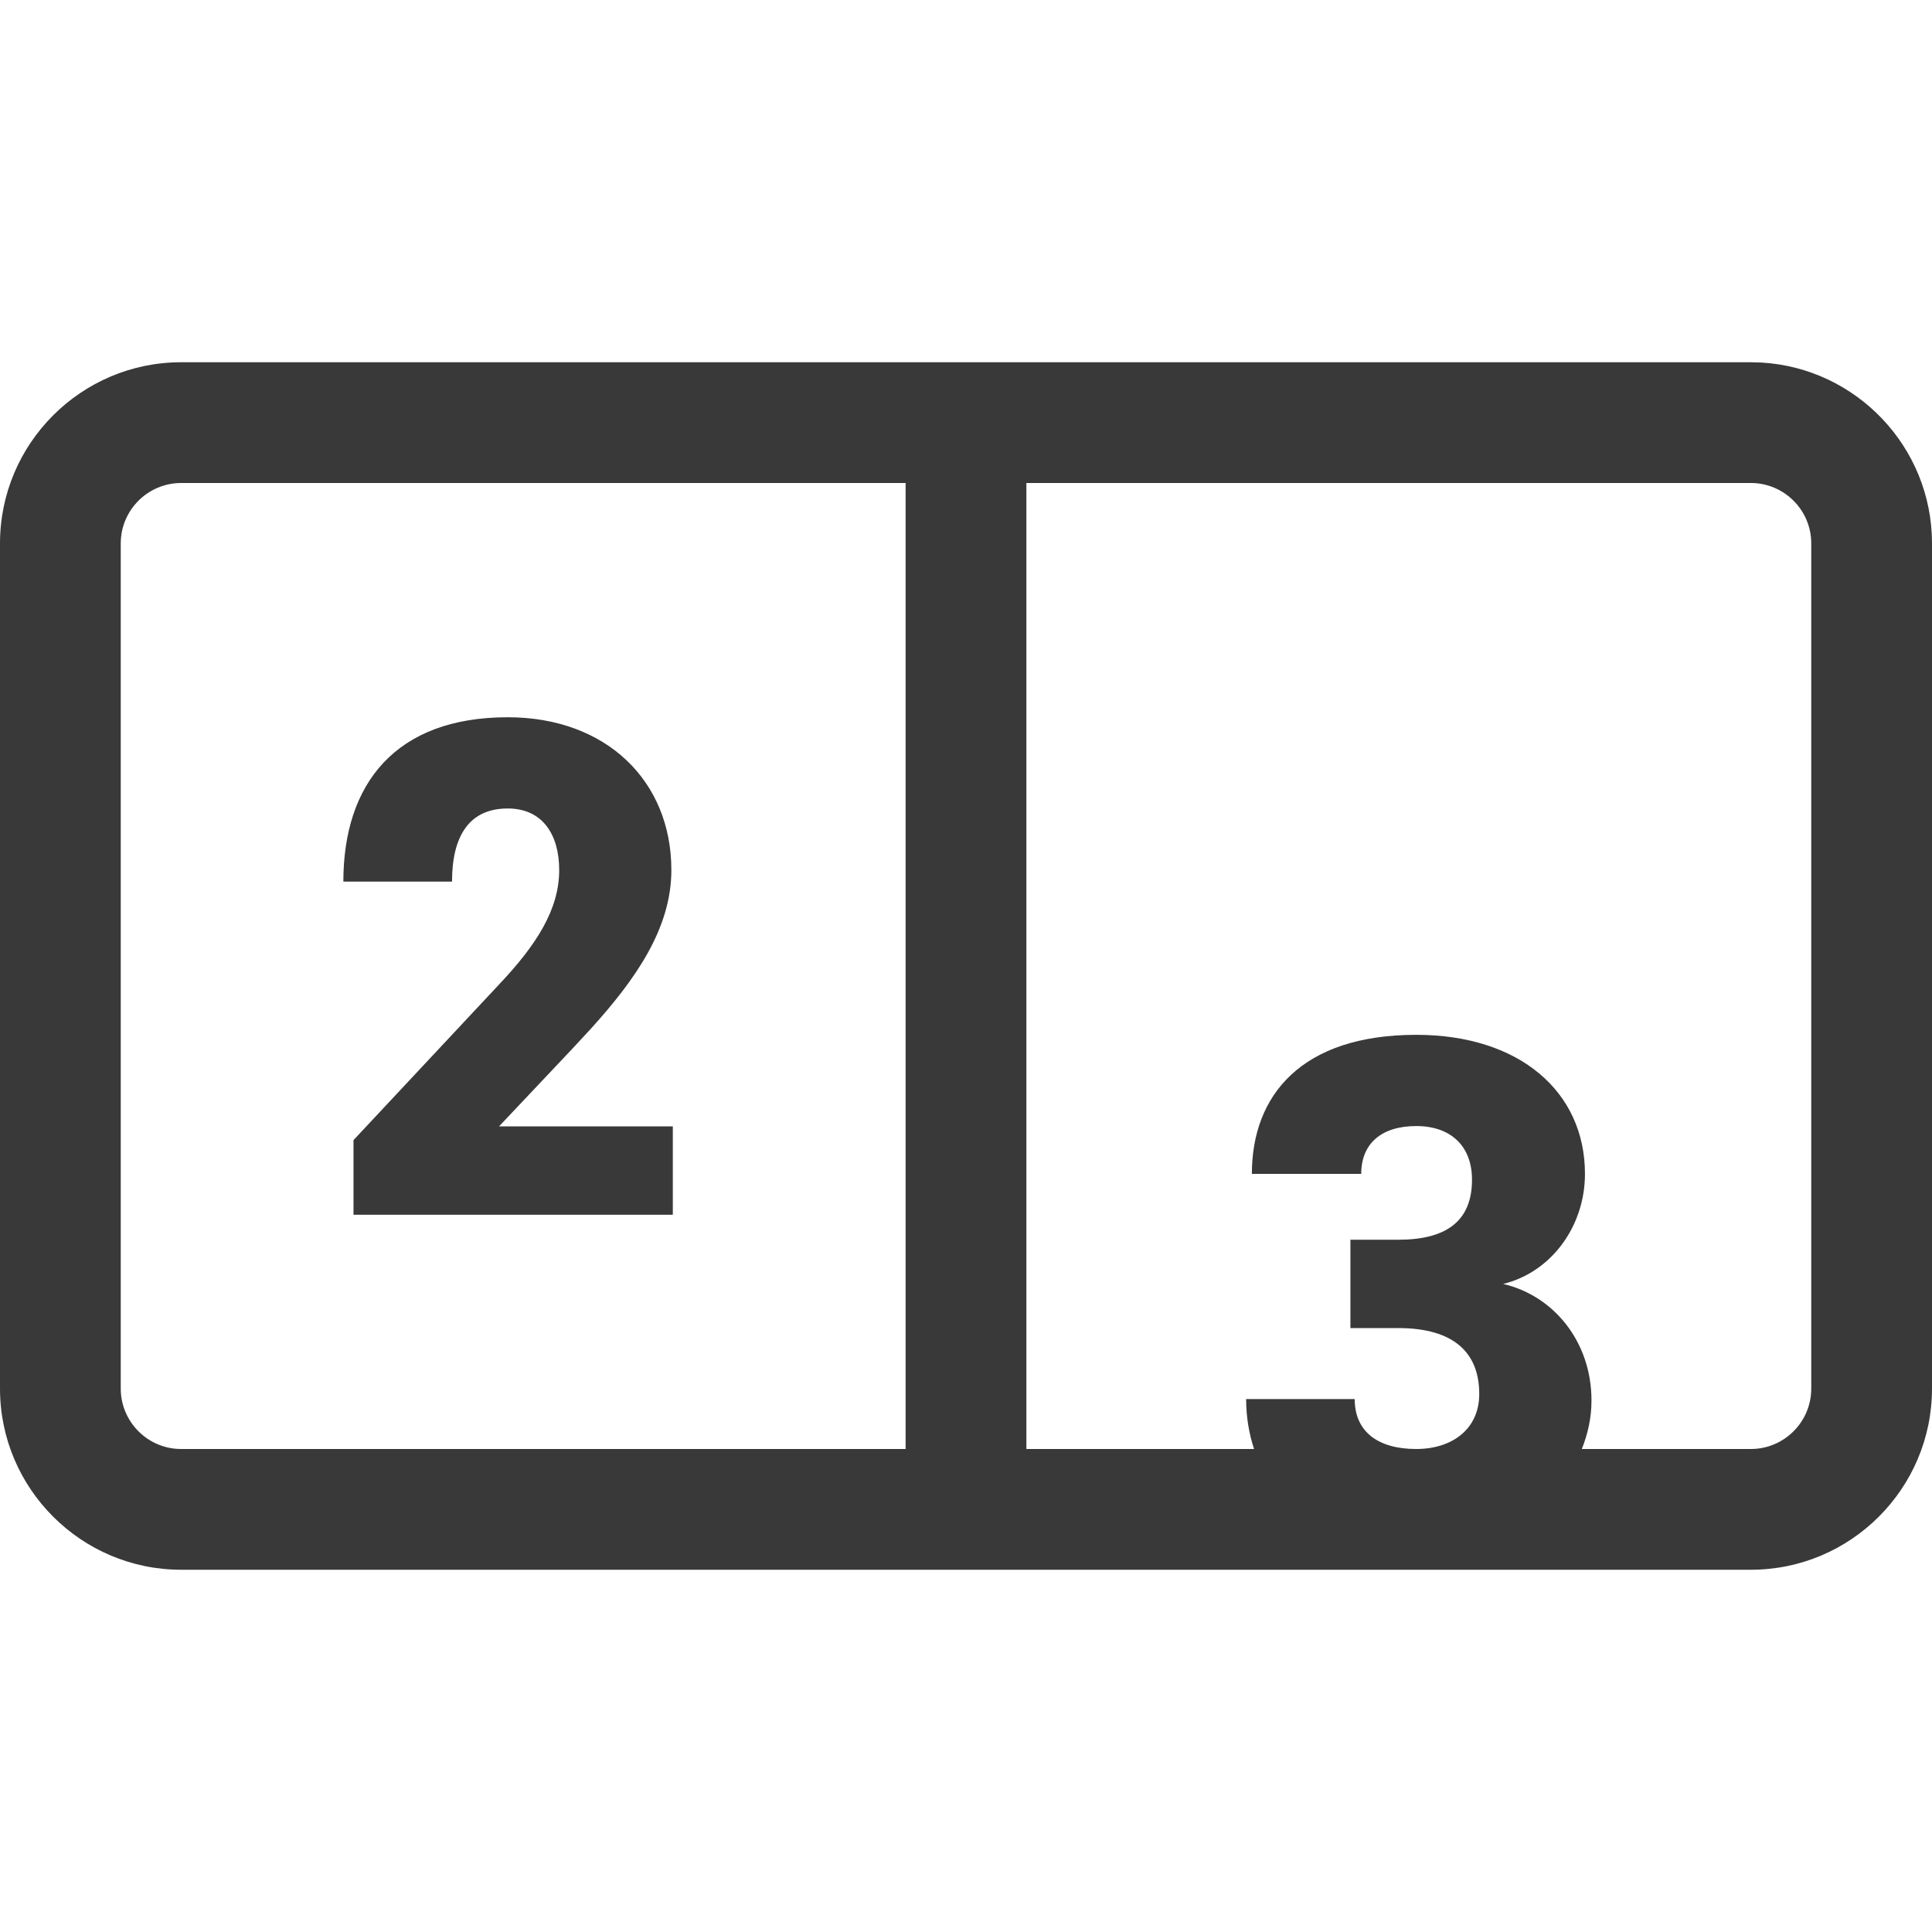 <?xml version="1.0" encoding="UTF-8"?>
<svg width="32px" height="32px" viewBox="0 0 32 32" version="1.1" xmlns="http://www.w3.org/2000/svg" xmlns:xlink="http://www.w3.org/1999/xlink">
    <title>icon/height32/meter_read</title>
    <g id="Icons-variable-width---for-Exporting-only" stroke="none" stroke-width="1" fill="none" fill-rule="evenodd">
        <g id="icon-/-32-/-meter-read" fill="#39393A">
            <path d="M30,23 C30,23.551 29.551,24 29,24 L26.2,24 C26.298,23.753 26.36,23.488 26.36,23.197 C26.36,22.213 25.725,21.458 24.897,21.266 C25.688,21.074 26.252,20.318 26.252,19.443 C26.252,18.087 25.173,17.14 23.458,17.14 C21.551,17.14 20.735,18.147 20.735,19.443 L22.546,19.443 C22.546,18.951 22.87,18.651 23.458,18.651 C24.034,18.651 24.381,18.987 24.381,19.539 C24.381,20.222 23.961,20.534 23.158,20.534 L22.367,20.534 L22.367,21.997 L23.158,21.997 C24.094,21.997 24.501,22.417 24.501,23.089 C24.501,23.676 24.045,24 23.458,24 C22.822,24 22.438,23.712 22.438,23.173 L20.64,23.173 C20.64,23.472 20.688,23.746 20.771,24 L17,24 L17,8 L29,8 C29.551,8 30,8.449 30,9 L30,23 Z M15,24 L3,24 C2.449,24 2,23.551 2,23 L2,9 C2,8.449 2.449,8 3,8 L15,8 L15,24 Z M29,6 L3,6 C1.346,6 0,7.346 0,9 L0,23 C0,24.654 1.346,26 3,26 L29,26 C30.654,26 32,24.654 32,23 L32,9 C32,7.405 30.748,6.097 29.176,6.005 L29,6 Z M8.41,13.391 C8.986,13.391 9.262,13.823 9.262,14.411 C9.262,15.07 8.878,15.658 8.266,16.306 L5.855,18.884 L5.855,20.12 L11.144,20.12 L11.144,18.656 L8.266,18.656 L9.466,17.385 L9.785,17.041 C10.515,16.234 11.12,15.387 11.12,14.411 C11.12,12.935 10.041,11.88 8.41,11.88 C6.551,11.88 5.687,12.983 5.687,14.602 L7.487,14.602 C7.487,13.859 7.763,13.391 8.41,13.391 Z" id="●-icon"></path>
        </g>
    </g>
</svg>